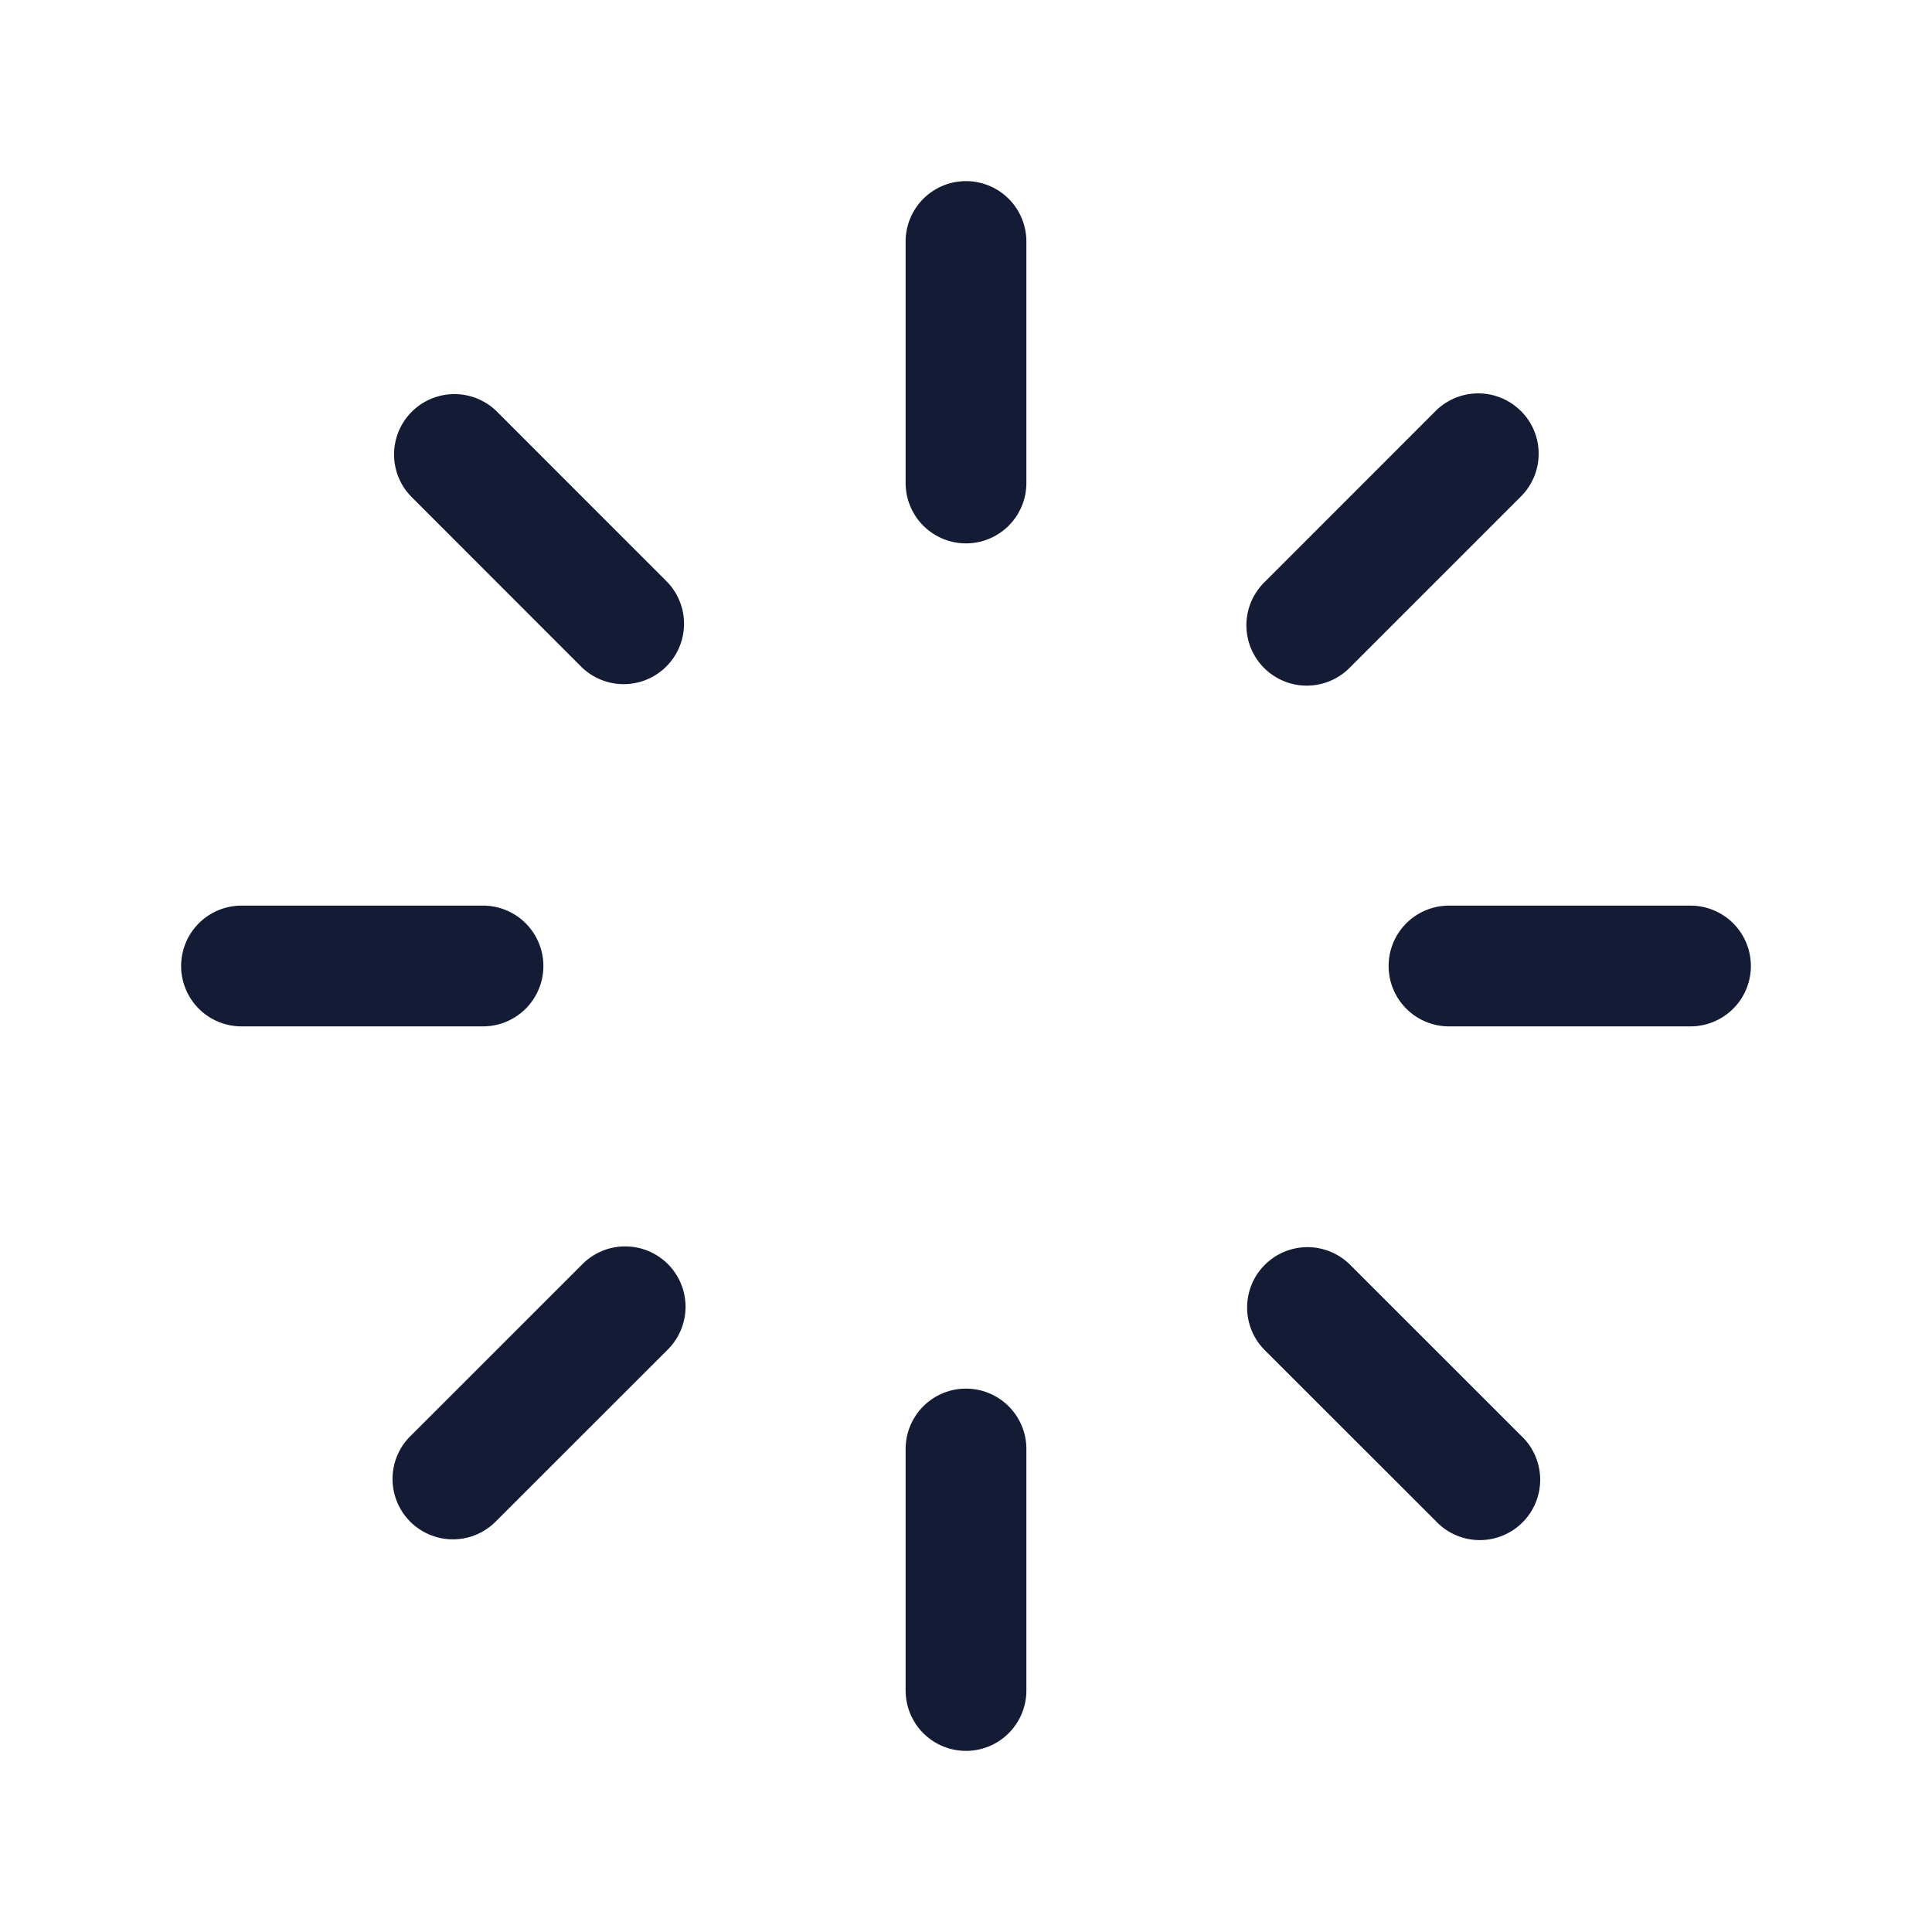 <svg xmlns="http://www.w3.org/2000/svg" width="24" height="24" fill="none"><path fill="#141B34" fill-rule="evenodd" d="M12.75 3a.75.75 0 0 0-1.5 0v3a.75.75 0 0 0 1.5 0zm0 15a.75.75 0 0 0-1.5 0v3a.75.75 0 0 0 1.5 0zm4.5-6a.75.75 0 0 1 .75-.75h3a.75.75 0 0 1 0 1.5h-3a.75.75 0 0 1-.75-.75M3 11.25a.75.75 0 0 0 0 1.5h3a.75.75 0 0 0 0-1.5zm15.894-6.144a.75.75 0 0 1 0 1.061l-2.121 2.121a.75.75 0 1 1-1.061-1.06l2.121-2.122a.75.75 0 0 1 1.06 0M8.287 16.773a.75.75 0 1 0-1.06-1.061l-2.122 2.121a.75.75 0 1 0 1.061 1.06zm7.425-1.061a.75.75 0 0 1 1.06 0l2.122 2.121a.75.75 0 1 1-1.06 1.06l-2.122-2.12a.75.75 0 0 1 0-1.061M6.166 5.106a.75.75 0 0 0-1.06 1.061l2.12 2.121a.75.75 0 0 0 1.061-1.06z" clip-rule="evenodd"/></svg>